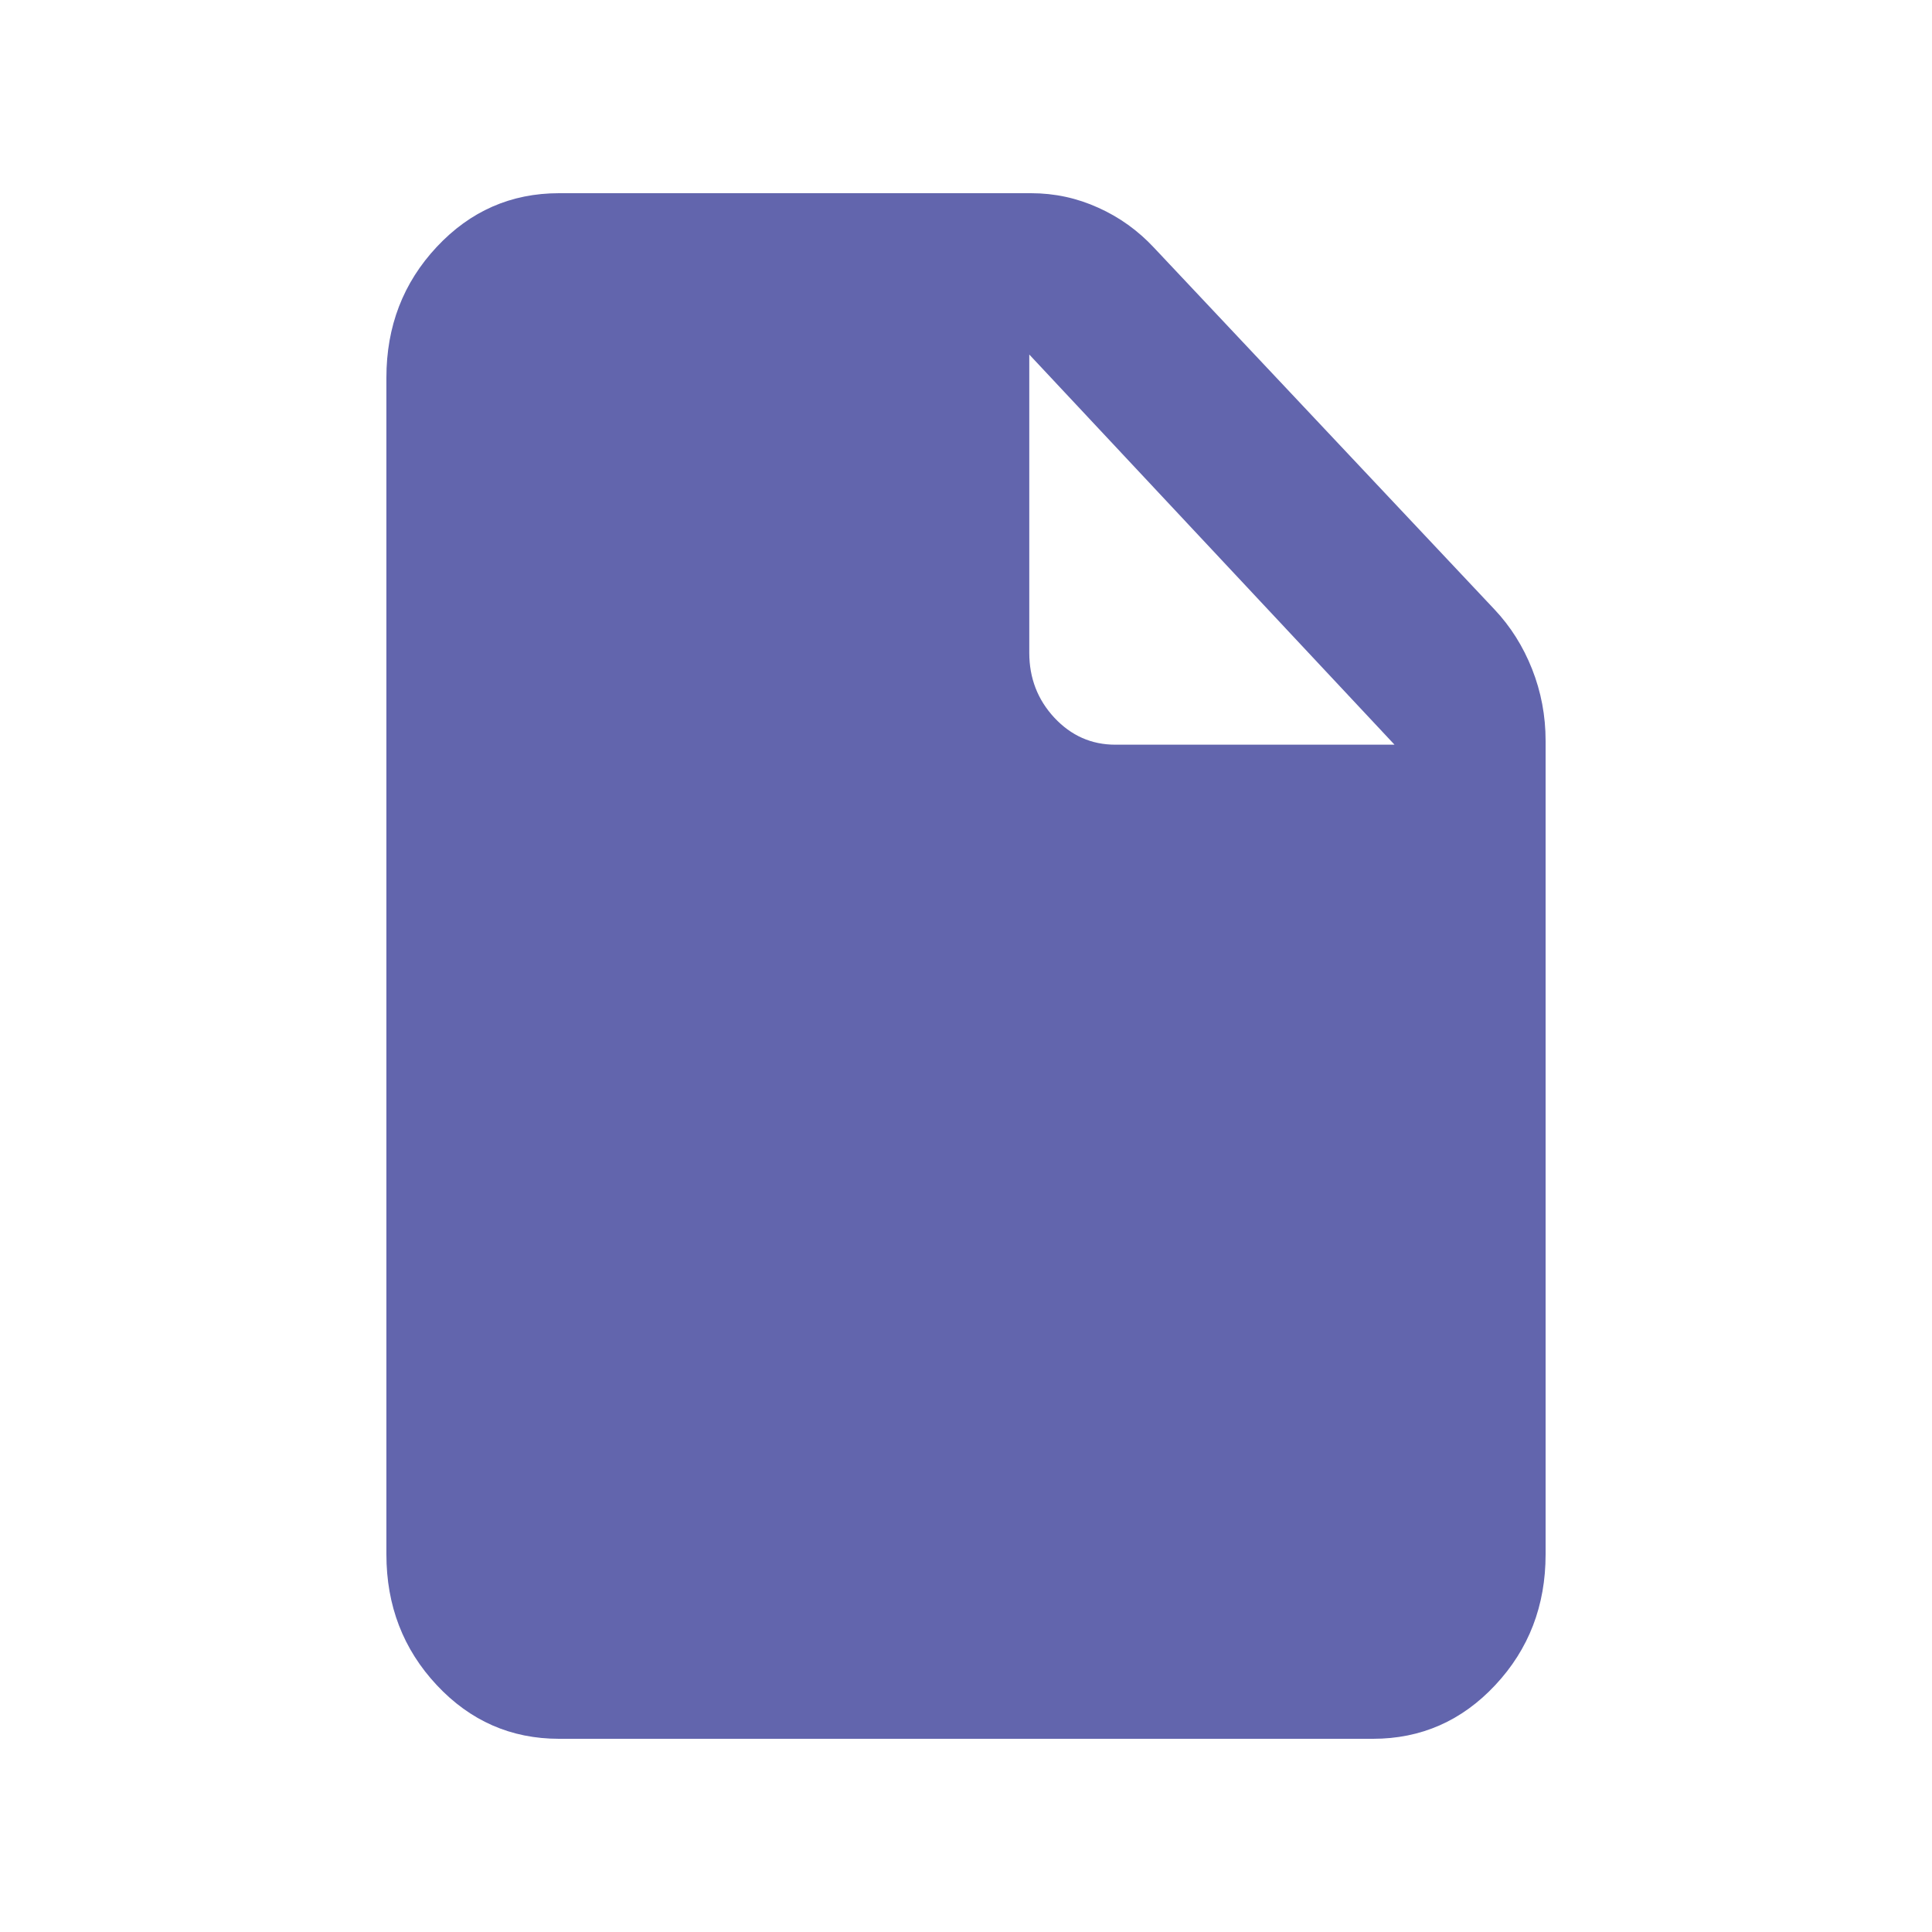 <svg viewBox="0 0 20 20" fill="none" xmlns="http://www.w3.org/2000/svg">
<path d="M5.787 18C5.29 18 4.868 17.815 4.521 17.444C4.174 17.073 4 16.622 4 16.091V3.909C4 3.378 4.174 2.927 4.521 2.556C4.868 2.185 5.29 2 5.787 2H10.674C10.917 2 11.149 2.05 11.369 2.15C11.59 2.249 11.782 2.388 11.947 2.565L15.471 6.309C15.637 6.485 15.767 6.691 15.86 6.926C15.953 7.161 16 7.409 16 7.668V16.091C16 16.622 15.826 17.073 15.479 17.444C15.132 17.815 14.71 18 14.213 18H5.787ZM10.655 6.757C10.655 7.02 10.742 7.244 10.915 7.43C11.089 7.616 11.299 7.709 11.546 7.709H14.436L10.655 3.67V6.757Z" fill="#6265AD"/>
</svg>
